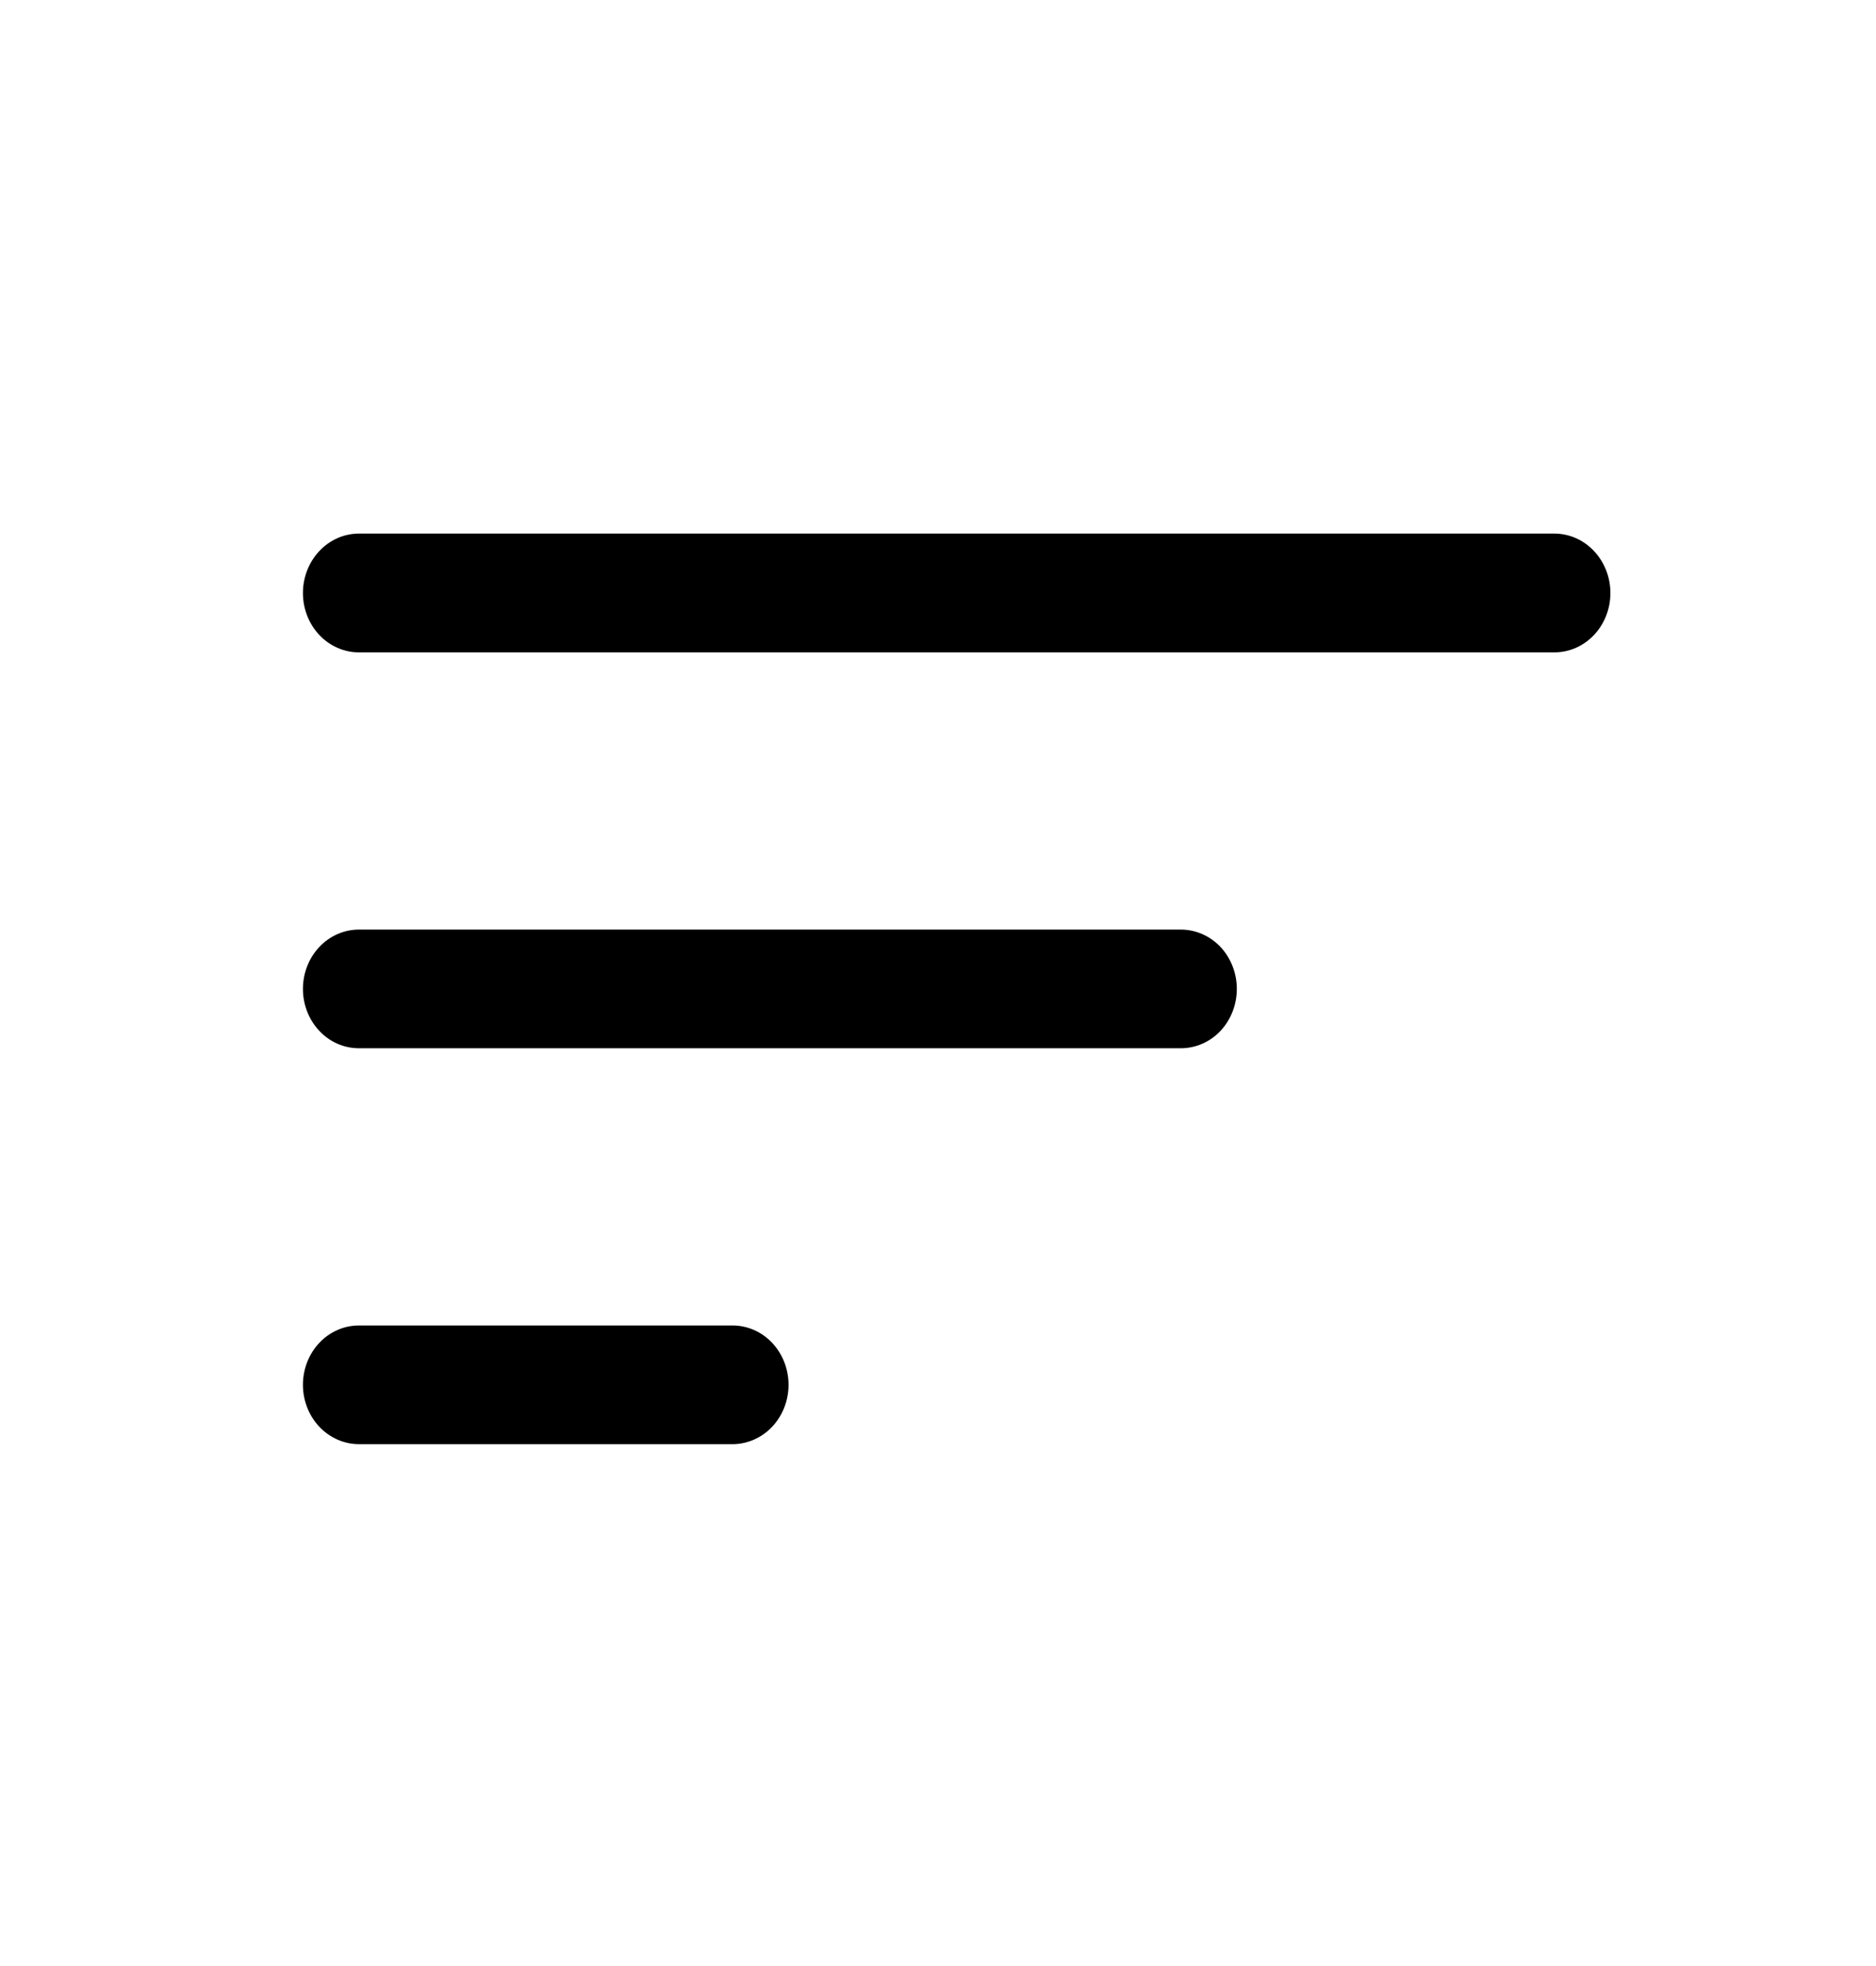 <svg width="21" height="22" viewBox="0 0 21 22" fill="none" xmlns="http://www.w3.org/2000/svg">
<path fill-rule="evenodd" clip-rule="evenodd" d="M3.391 6.636C3.391 6.46 3.457 6.291 3.575 6.166C3.692 6.041 3.852 5.971 4.018 5.971H17.4C17.566 5.971 17.726 6.041 17.843 6.166C17.961 6.291 18.027 6.46 18.027 6.636C18.027 6.812 17.961 6.981 17.843 7.106C17.726 7.23 17.566 7.3 17.4 7.3H4.018C3.852 7.3 3.692 7.23 3.575 7.106C3.457 6.981 3.391 6.812 3.391 6.636ZM3.391 11.066C3.391 10.89 3.457 10.721 3.575 10.596C3.692 10.472 3.852 10.402 4.018 10.402H13.218C13.384 10.402 13.544 10.472 13.662 10.596C13.779 10.721 13.845 10.89 13.845 11.066C13.845 11.242 13.779 11.411 13.662 11.536C13.544 11.661 13.384 11.73 13.218 11.73H4.018C3.852 11.73 3.692 11.661 3.575 11.536C3.457 11.411 3.391 11.242 3.391 11.066ZM3.391 15.496C3.391 15.32 3.457 15.151 3.575 15.026C3.692 14.902 3.852 14.832 4.018 14.832H8.2C8.366 14.832 8.526 14.902 8.643 15.026C8.761 15.151 8.827 15.32 8.827 15.496C8.827 15.672 8.761 15.841 8.643 15.966C8.526 16.09 8.366 16.16 8.2 16.16H4.018C3.852 16.16 3.692 16.09 3.575 15.966C3.457 15.841 3.391 15.672 3.391 15.496Z" fill="black"/>
</svg>

